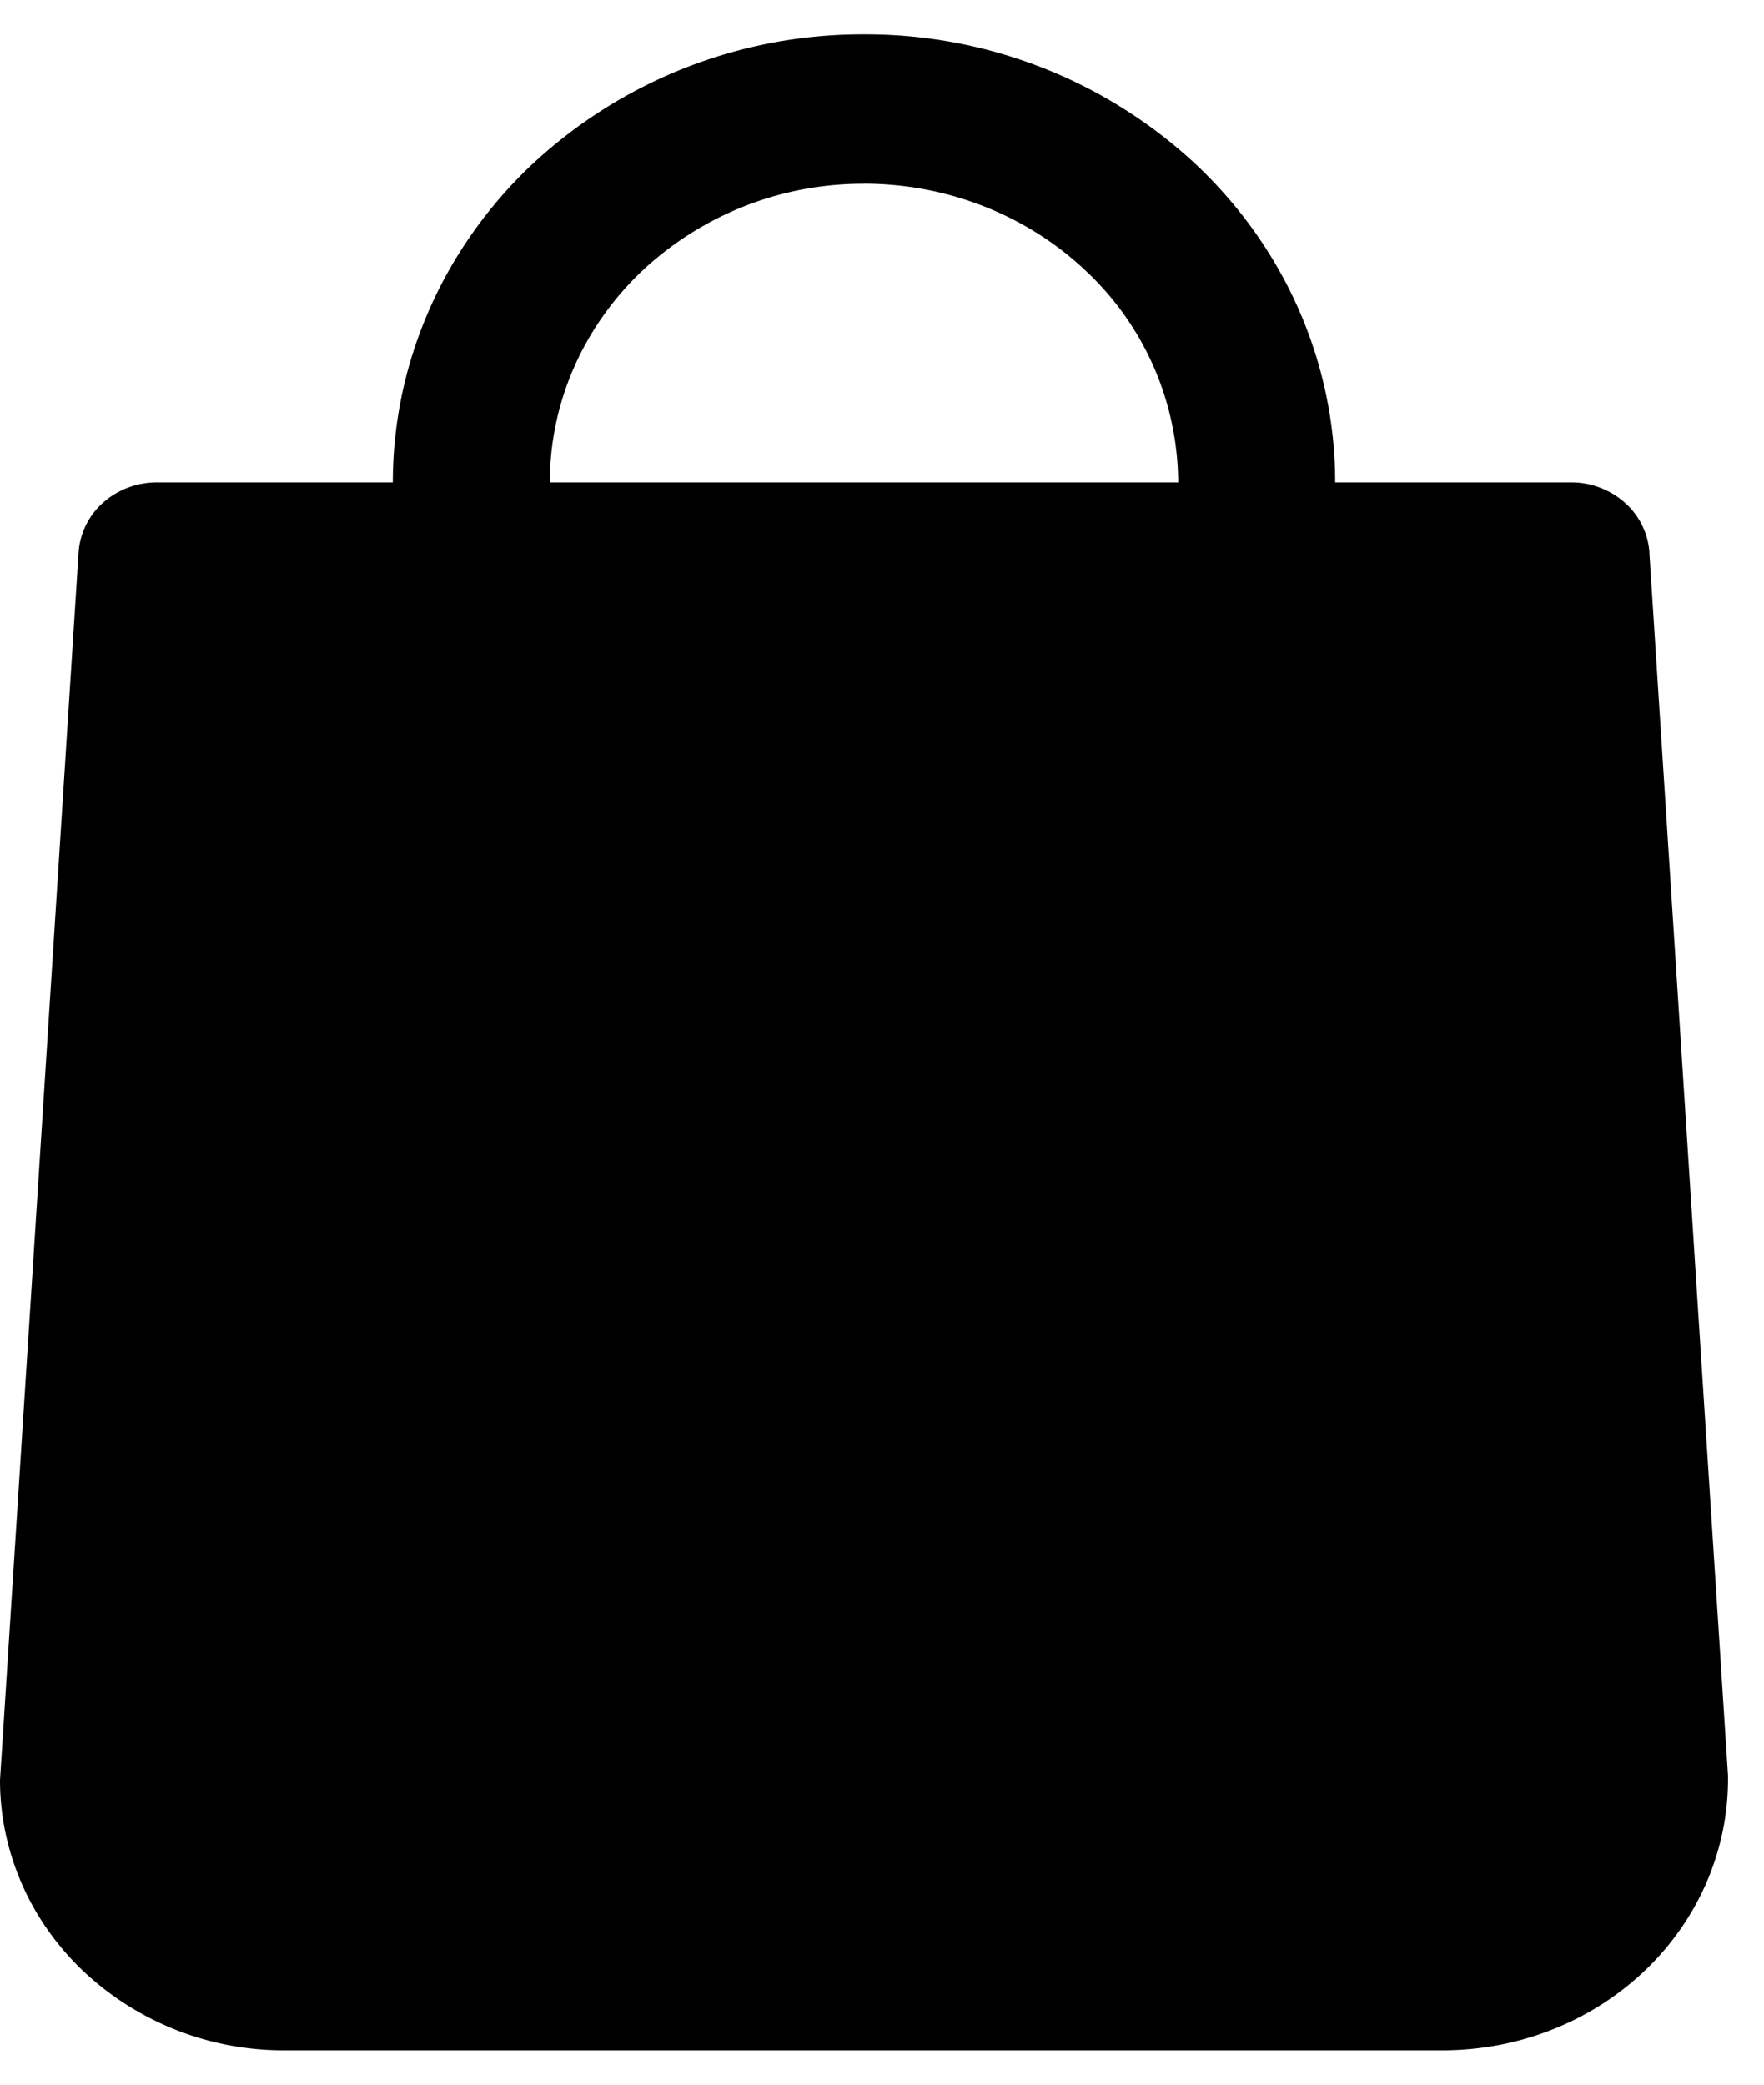 <svg xmlns="http://www.w3.org/2000/svg" viewBox="0 0 22 26" fill="none">
  <path d="M20.571 6.891a.913.913 0 0 0-.307-.622 1.008 1.008 0 0 0-.672-.253h-2.94c0-1.482-.618-2.903-1.72-3.95A6.036 6.036 0 0 0 10.774.428 6.036 6.036 0 0 0 6.62 2.065c-1.102 1.048-1.721 2.47-1.721 3.951H1.959c-.25 0-.49.09-.673.253a.913.913 0 0 0-.306.622L0 22.201c0 .894.374 1.751 1.039 2.383a3.642 3.642 0 0 0 2.507.988h14.459c.47-.002.935-.091 1.369-.265a3.57 3.57 0 0 0 1.156-.745c.33-.319.59-.697.765-1.112.175-.415.262-.858.256-1.305L20.57 6.89Zm-9.796-4.6c1.04 0 2.036.393 2.771 1.091a3.634 3.634 0 0 1 1.148 2.634H6.857c0-.988.413-1.935 1.148-2.634a4.024 4.024 0 0 1 2.77-1.09Z" fill="currentColor"/>
</svg>
